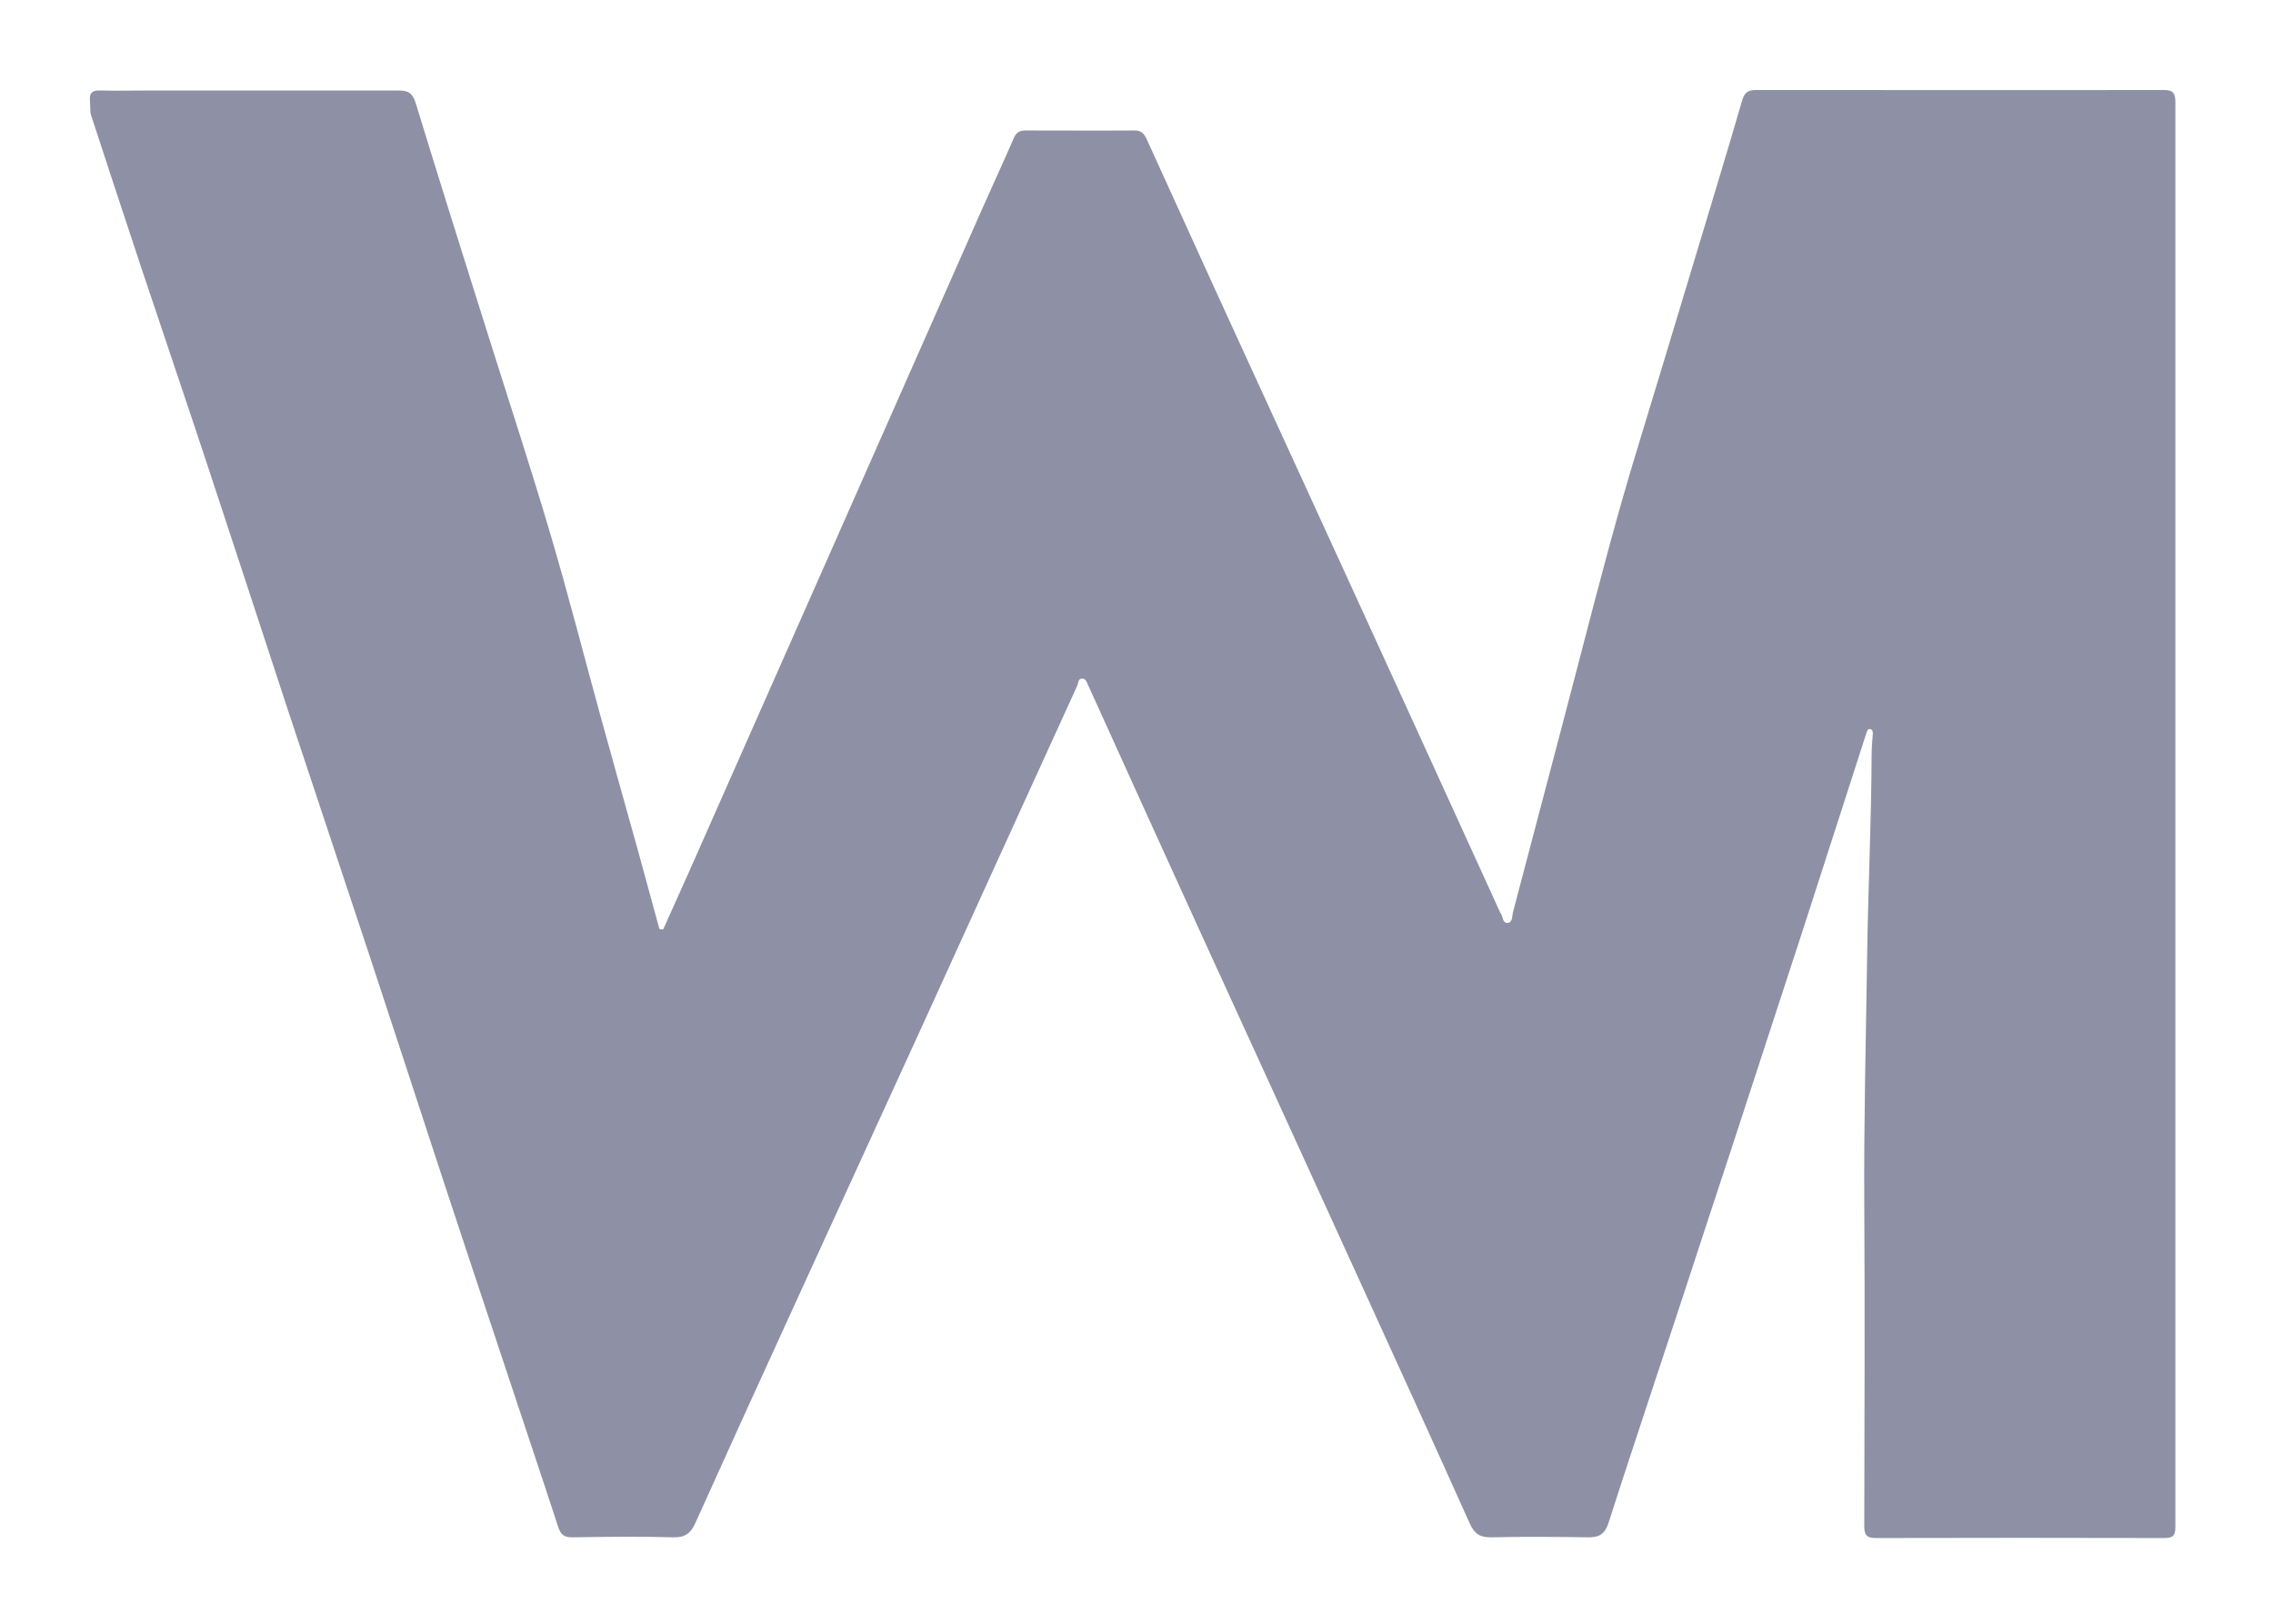 <svg width="56" height="40" viewBox="0 0 56 40" fill="none" xmlns="http://www.w3.org/2000/svg">
<path d="M16.346 22.88C16.551 22.422 16.757 21.965 16.962 21.507C18.088 18.956 19.22 16.411 20.346 13.859C21.648 10.921 22.944 7.977 24.246 5.038C24.487 4.493 24.739 3.953 24.974 3.408C25.032 3.267 25.114 3.214 25.261 3.214C26.158 3.214 27.062 3.22 27.959 3.214C28.135 3.214 28.199 3.314 28.258 3.443C29.015 5.103 29.765 6.763 30.528 8.422C31.466 10.475 32.416 12.528 33.355 14.586C34.557 17.208 35.754 19.836 36.95 22.457C36.95 22.469 36.956 22.475 36.962 22.481C37.038 22.563 37.003 22.757 37.155 22.733C37.273 22.716 37.249 22.557 37.279 22.457C37.824 20.381 38.375 18.311 38.915 16.235C39.372 14.481 39.824 12.727 40.358 10.991C40.827 9.46 41.284 7.93 41.748 6.399C42.141 5.091 42.54 3.789 42.921 2.475C42.98 2.27 43.073 2.217 43.273 2.217C46.616 2.217 49.959 2.223 53.302 2.217C53.537 2.217 53.595 2.287 53.595 2.522C53.595 14.217 53.595 25.912 53.595 37.613C53.595 37.842 53.525 37.889 53.314 37.889C50.95 37.883 48.587 37.883 46.217 37.889C45.977 37.889 45.93 37.806 45.93 37.584C45.935 34.944 45.947 32.305 45.93 29.672C45.918 27.642 45.971 25.607 46 23.578C46.023 21.918 46.105 20.258 46.111 18.598C46.111 18.422 46.129 18.246 46.141 18.07C46.141 18.018 46.129 17.965 46.07 17.959C46.012 17.959 46 18.006 45.982 18.059C45.455 19.701 44.921 21.343 44.393 22.985C44.006 24.17 43.619 25.355 43.232 26.54C42.839 27.742 42.446 28.95 42.047 30.152C41.677 31.285 41.308 32.411 40.932 33.543C40.498 34.868 40.053 36.188 39.63 37.513C39.542 37.789 39.402 37.877 39.12 37.871C38.328 37.859 37.537 37.853 36.745 37.871C36.463 37.877 36.323 37.783 36.211 37.531C35.337 35.584 34.452 33.642 33.566 31.701C32.229 28.768 30.886 25.83 29.543 22.897C28.628 20.892 27.718 18.886 26.809 16.88C26.774 16.809 26.757 16.721 26.663 16.716C26.557 16.716 26.569 16.827 26.54 16.892C25.273 19.666 24.012 22.44 22.745 25.22C21.654 27.601 20.563 29.988 19.472 32.37C18.686 34.088 17.9 35.812 17.126 37.531C17.015 37.771 16.88 37.877 16.592 37.871C15.759 37.847 14.932 37.859 14.1 37.871C13.912 37.871 13.824 37.818 13.759 37.636C13.325 36.305 12.874 34.974 12.434 33.642C11.912 32.082 11.396 30.516 10.88 28.956C10.281 27.132 9.689 25.308 9.085 23.484C8.422 21.478 7.748 19.472 7.085 17.466C6.44 15.507 5.801 13.543 5.15 11.578C4.604 9.924 4.041 8.276 3.49 6.622C3.073 5.367 2.657 4.106 2.246 2.845C2.211 2.739 2.229 2.61 2.217 2.499C2.194 2.299 2.27 2.217 2.475 2.229C2.886 2.24 3.296 2.229 3.707 2.229C5.742 2.229 7.771 2.229 9.806 2.229C10.041 2.229 10.158 2.276 10.24 2.534C10.845 4.51 11.466 6.481 12.088 8.452C12.586 10.029 13.103 11.607 13.572 13.197C14 14.645 14.375 16.111 14.774 17.566C15.079 18.674 15.39 19.783 15.701 20.892C15.883 21.554 16.064 22.223 16.246 22.886C16.276 22.886 16.305 22.897 16.334 22.897L16.346 22.88Z" fill="#5F6380" fill-opacity="0.7"/>
</svg>
